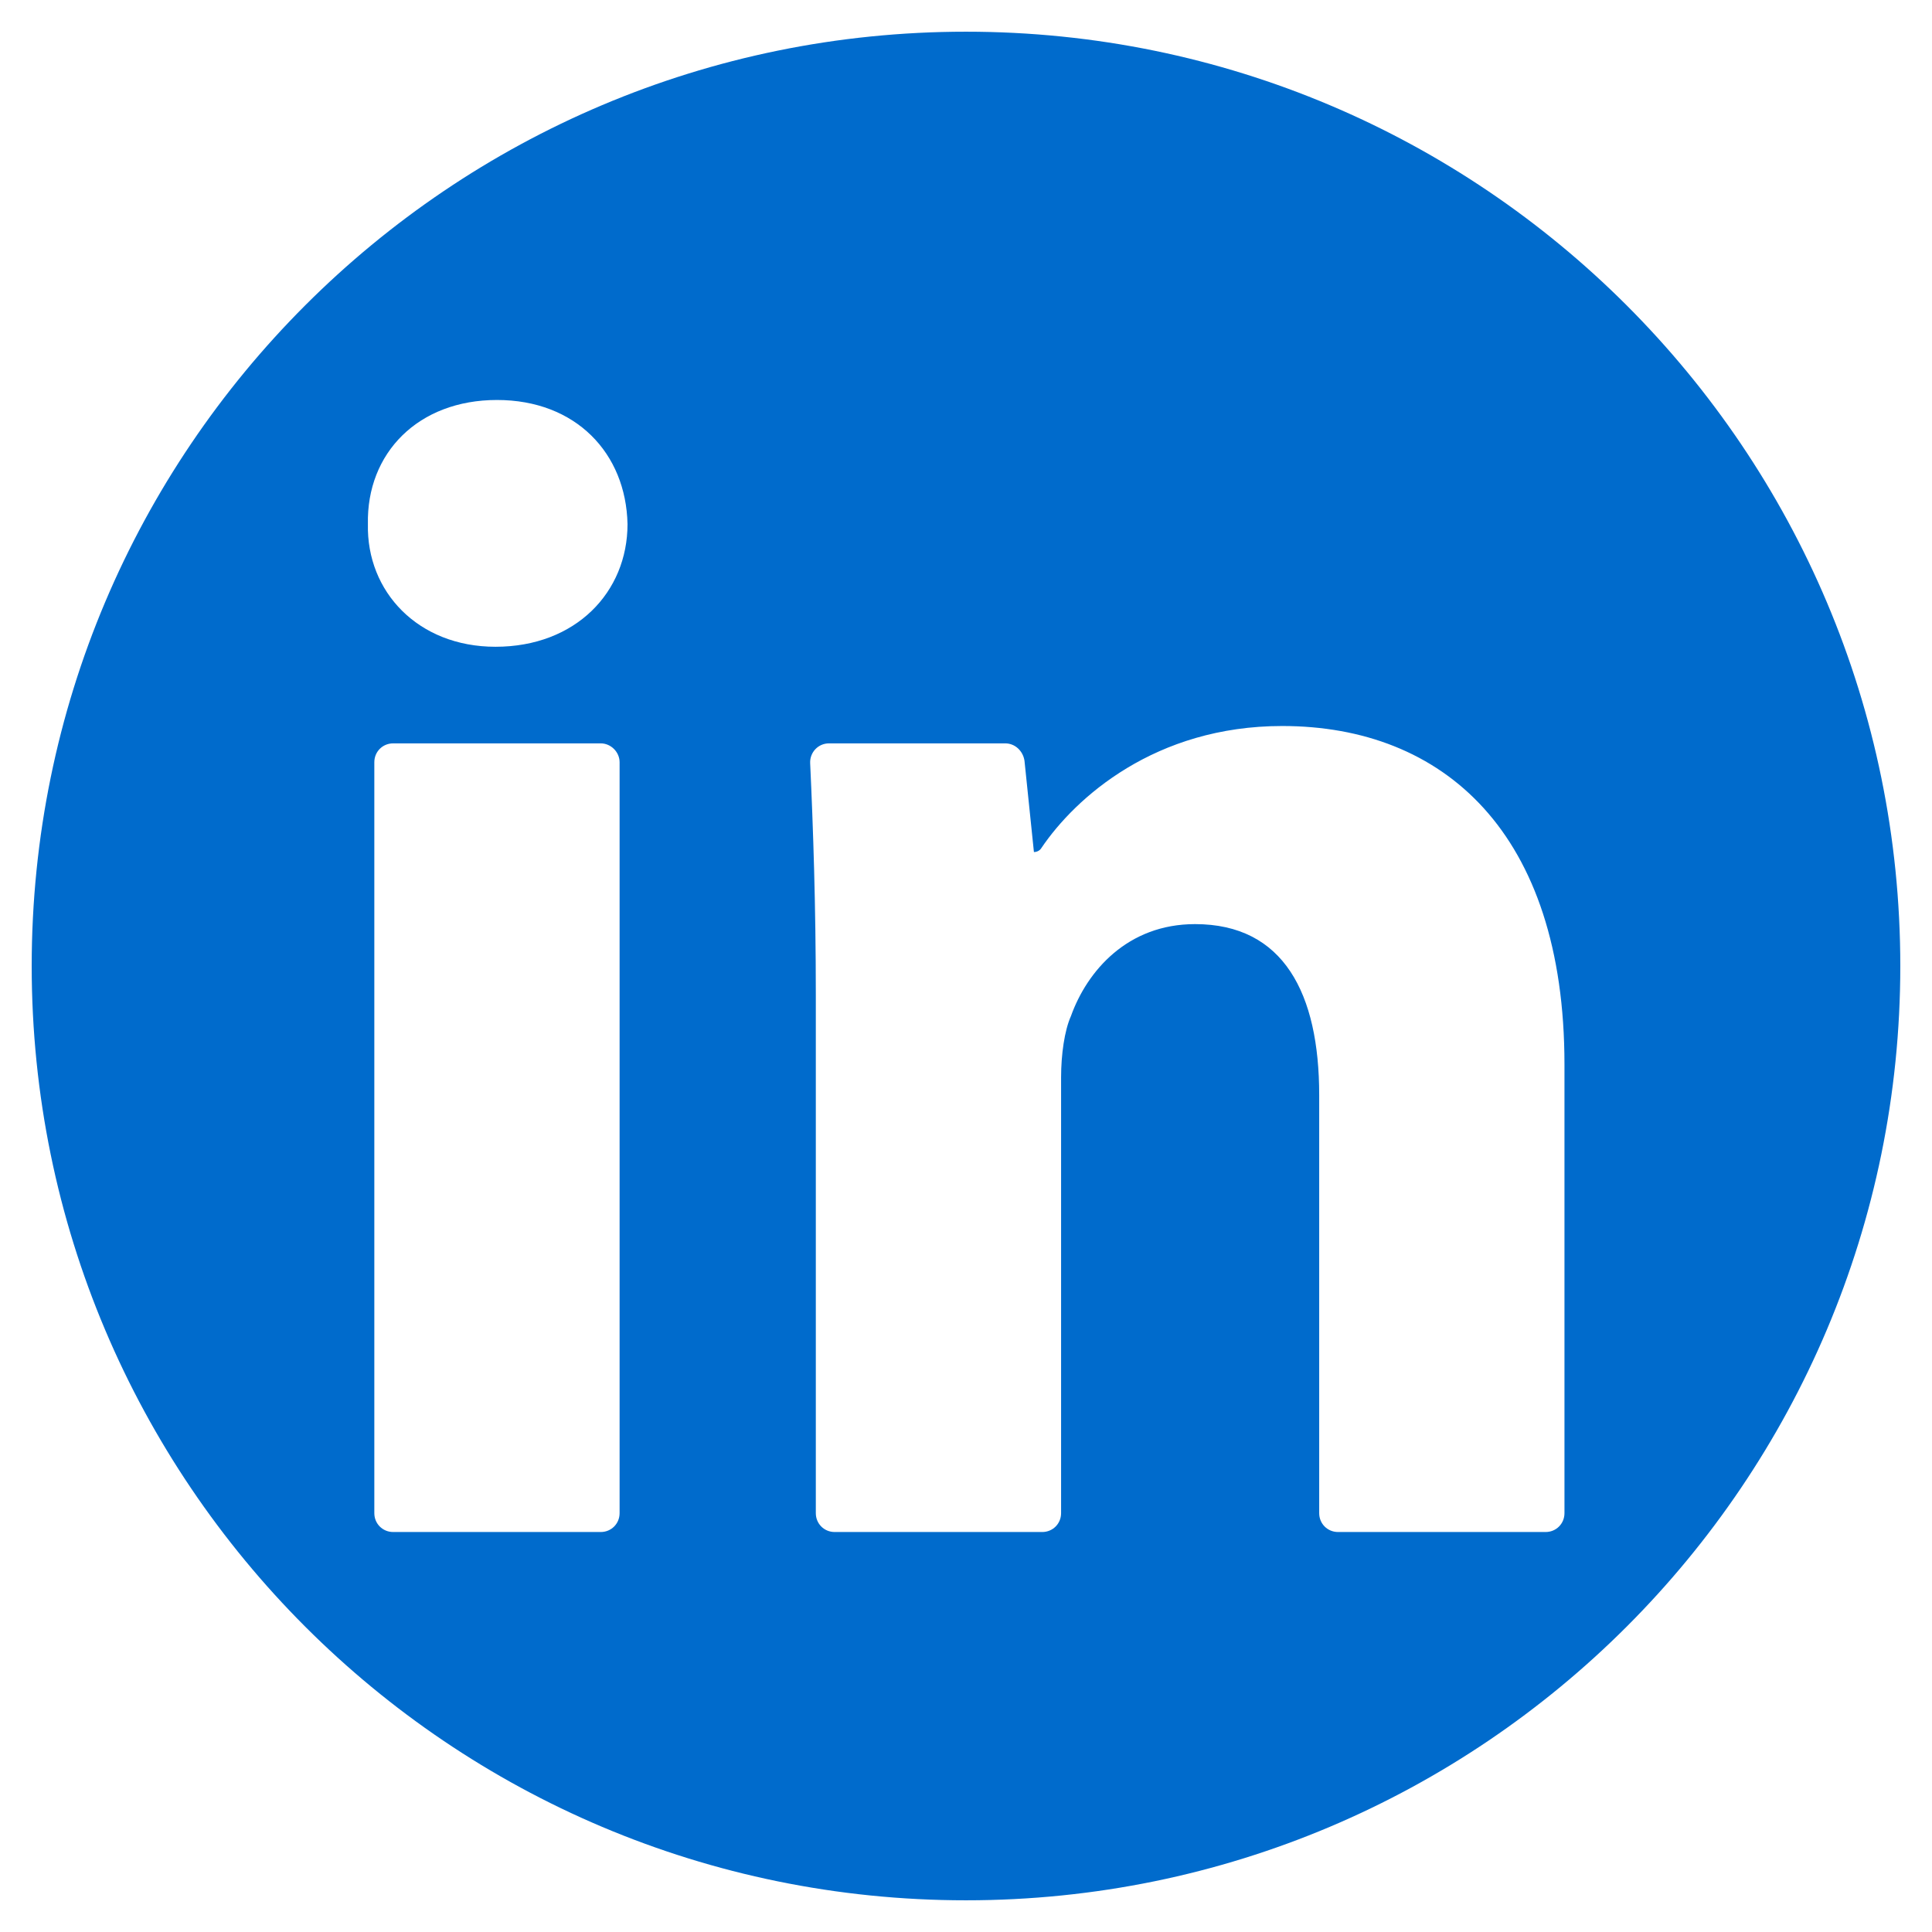 <?xml version="1.0" ?><svg id="Слой_1" style="enable-background:new 0 0 512 512;" version="1.1" viewBox="0 0 512 512" xml:space="preserve" xmlns="http://www.w3.org/2000/svg" xmlns:xlink="http://www.w3.org/1999/xlink"><style type="text/css">
	.st0{fill:#234F77;}
	.st1{fill:#0939B2;}
	.st2{fill:#BA0000;}
	.st3{fill:#006BCC;}
	.st4{fill:#E02828;}
	.st5{fill:#1C6C99;}
	.st6{fill:#11AAED;}
	.st7{fill:#132AD3;}
	.st8{fill:#FF8500;}
	.st9{fill:url(#SVGID_1_);}
	.st10{fill:url(#SVGID_2_);}
	.st11{fill:url(#SVGID_3_);}
</style><g><g id="XMLID_4_"><g><path class="st3" d="M159.2,197h-55c-2.8,0-5,2.2-5,5v199c0,2.8,2.2,5,5,5h55c2.8,0,5-2.2,5-5V202     C164.2,199.3,161.9,197,159.2,197z M166.3,138.9c-0.4-18.8-13.7-32.9-34.6-32.9s-34.6,14.1-34.2,32.9     c-0.4,17.9,13.3,32.5,33.8,32.5C152.6,171.4,166.3,156.9,166.3,138.9z M266.4,197h-46.7c-2.9,0-5.1,2.4-5,5.2     c0.8,17.3,1.5,37.8,1.5,61.4V401c0,2.8,2.2,5,5,5h55c2.8,0,5-2.2,5-5V285.5c0-6,0.9-12.4,2.6-16.2c4.3-12,15-24.4,32.9-24.4     c23.5,0,32.9,18.4,32.9,45.3V401c0,2.8,2.2,5,5,5h55c2.8,0,5-2.2,5-5c0-39.6,0-79.3,0-118.9c0-61.5-32.1-89.7-74.8-89.7     c-33.7,0-54.8,19-63.8,32.3c-0.4,0.7-1.2,1.1-2,1.1h0c-0.8-8.1-1.7-16.1-2.5-24.2C271.1,199,269,197,266.4,197z M256,8.4     c136.8,0,247.6,110.9,247.6,247.6S392.8,503.6,256,503.6S8.4,392.8,8.4,256S119.2,8.4,256,8.4z"/></g></g></g></svg>